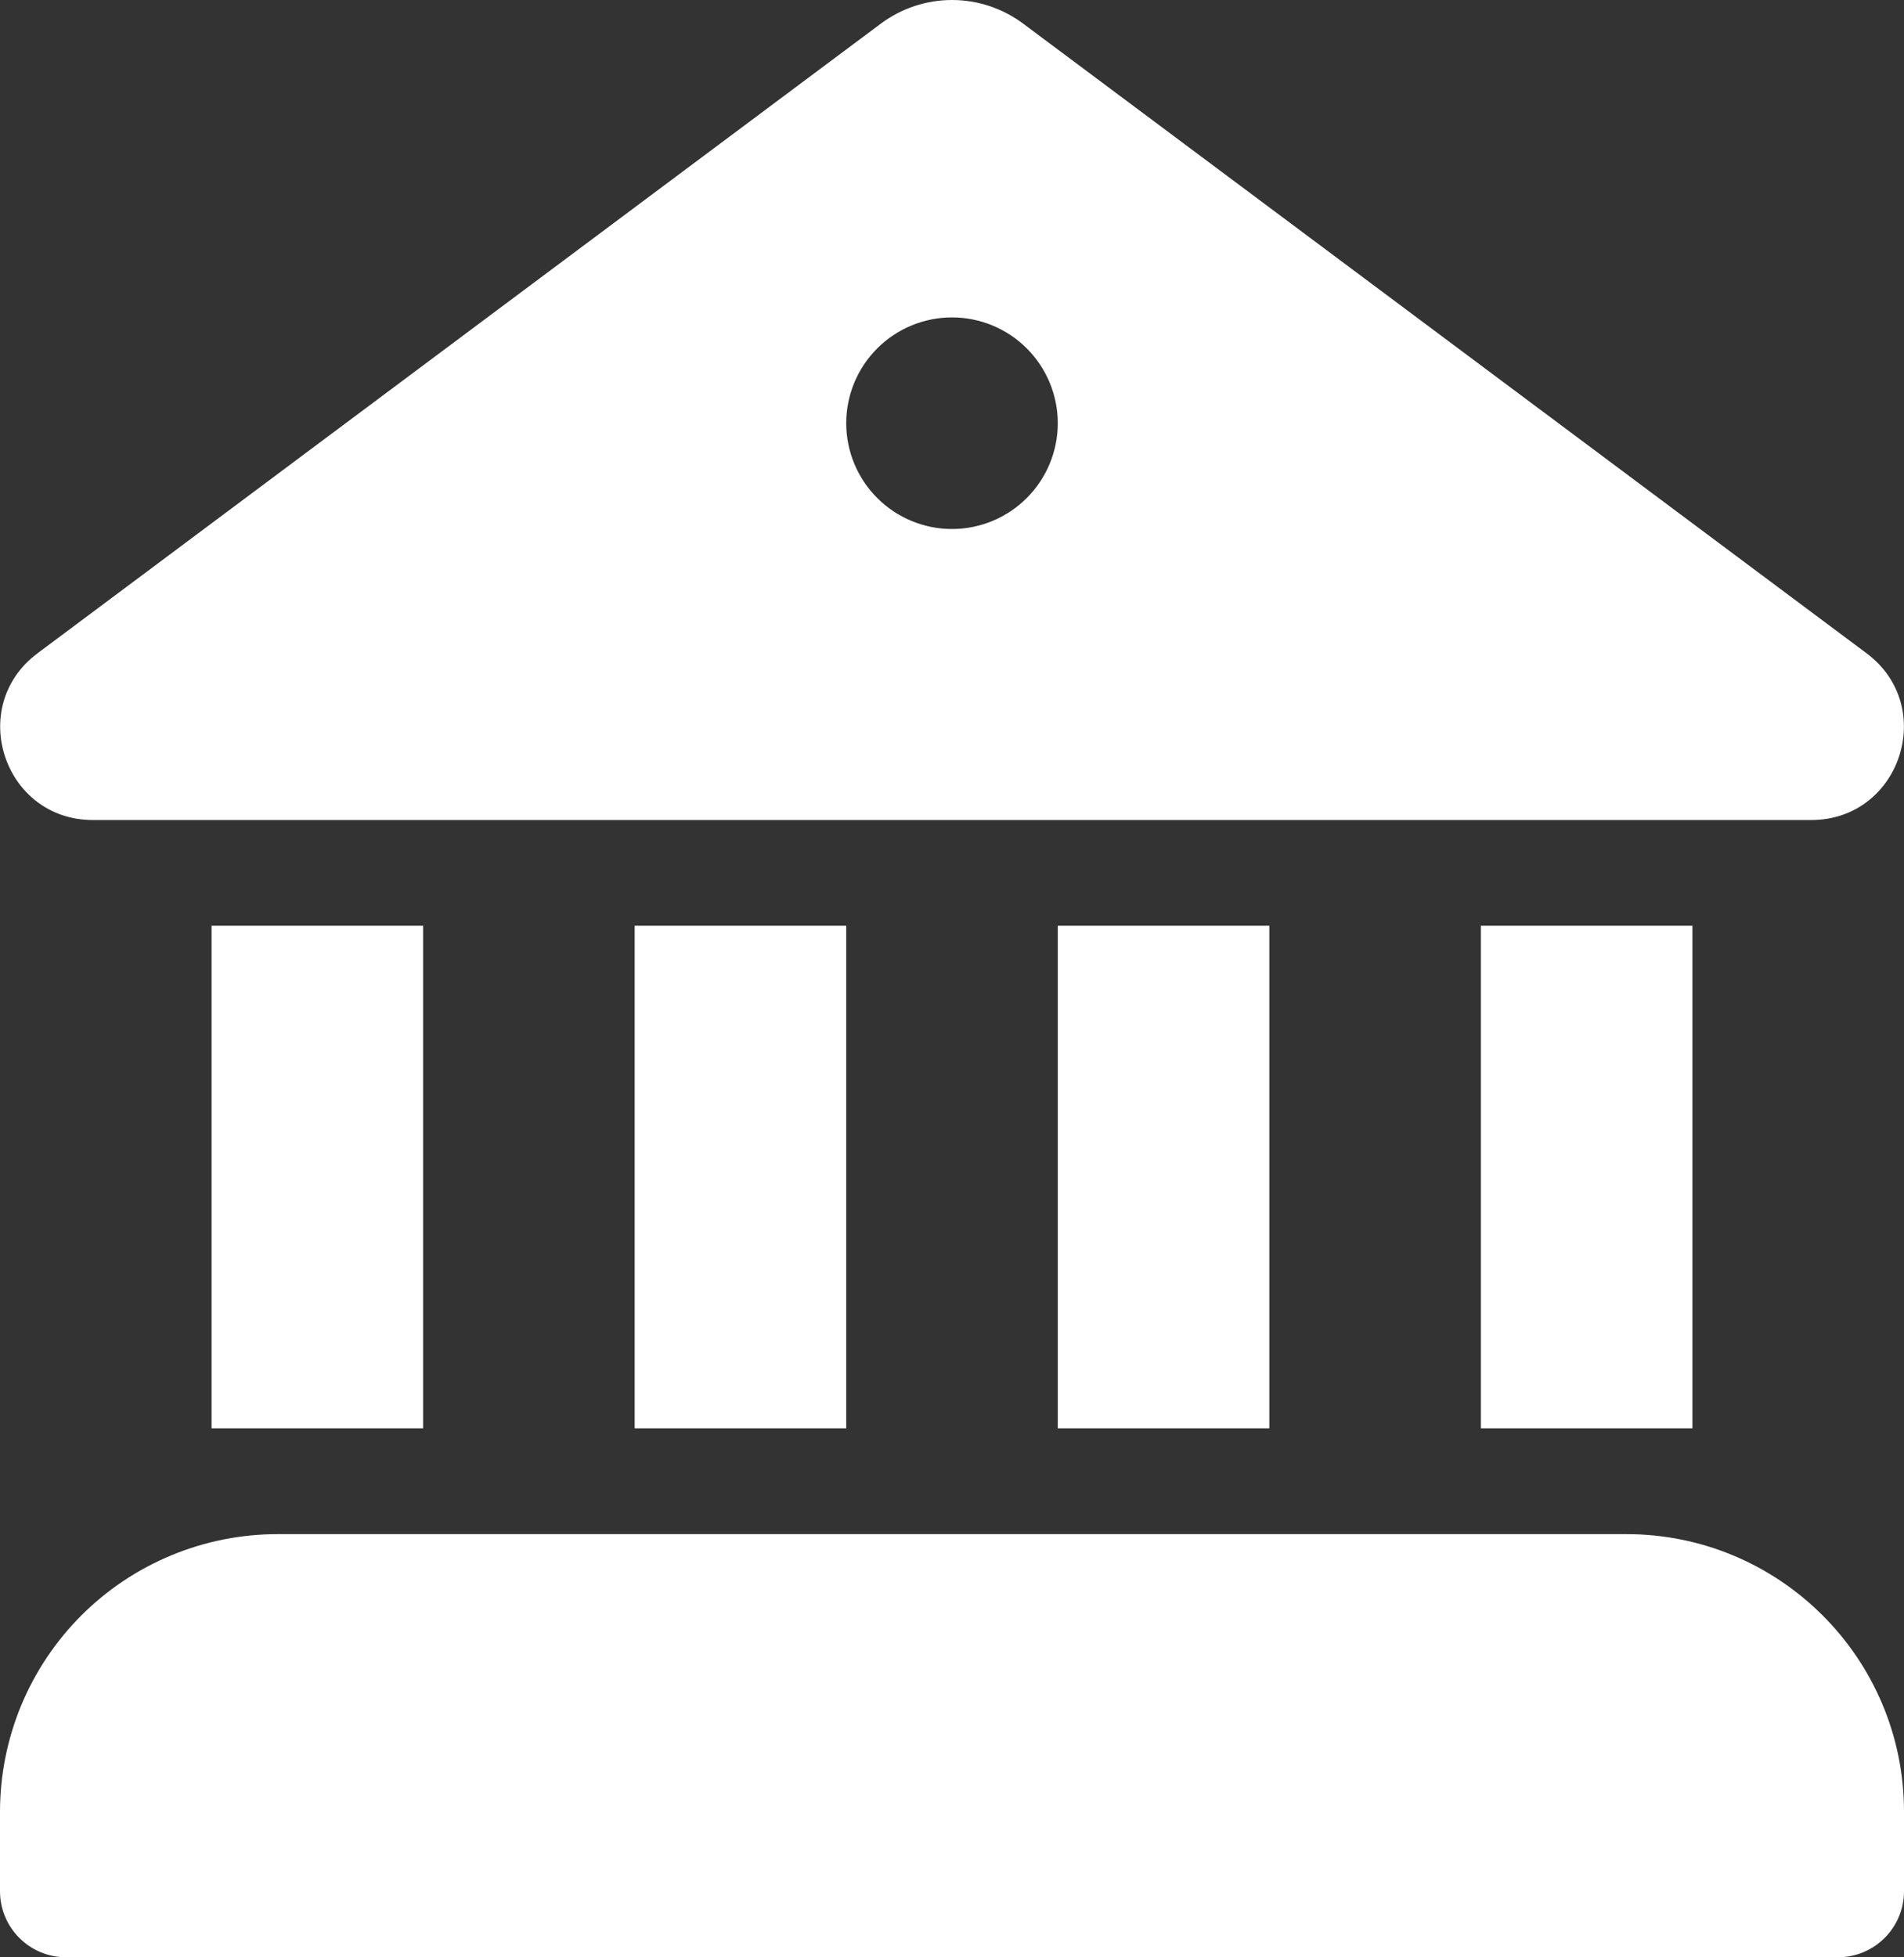 <svg width="36" height="37" viewBox="0 0 36 37" fill="none" xmlns="http://www.w3.org/2000/svg">
<rect x="0" y="0" width="36" height="37" fill="#333333" stroke="none"/>
<path d="M19.346 0.447C18.957 0.157 18.485 0 18 0C17.515 0 17.043 0.157 16.654 0.447L0.71 12.349C-0.64 13.356 0.073 15.501 1.756 15.501H34.245C35.929 15.501 36.641 13.356 35.292 12.349L19.346 0.447ZM18 10C17.47 10 16.961 9.789 16.586 9.414C16.211 9.039 16 8.53 16 8C16 7.47 16.211 6.961 16.586 6.586C16.961 6.211 17.47 6 18 6C18.53 6 19.039 6.211 19.414 6.586C19.789 6.961 20 7.47 20 8C20 8.53 19.789 9.039 19.414 9.414C19.039 9.789 18.53 10 18 10ZM9.52469e-08 34.251C-0 33.562 0.136 32.879 0.399 32.242C0.663 31.605 1.05 31.026 1.537 30.538C2.025 30.05 2.604 29.664 3.241 29.4C3.878 29.136 4.56 29 5.25 29H30.75C33.65 29 36 31.35 36 34.25V35.75C36 36.44 35.44 36.999 34.75 36.999H1.25C1.086 36.999 0.923 36.967 0.772 36.904C0.62 36.842 0.482 36.749 0.366 36.633C0.25 36.517 0.158 36.38 0.095 36.228C0.032 36.077 4.26491e-08 35.914 9.52469e-08 35.75V34.251ZM8 27H4V17.5H8V27ZM12 17.5V27H16V17.5H12ZM20 17.5V27H24V17.5H20ZM28 17.5V27H32V17.5H28Z" fill="#FFFFFF"/>
</svg>
